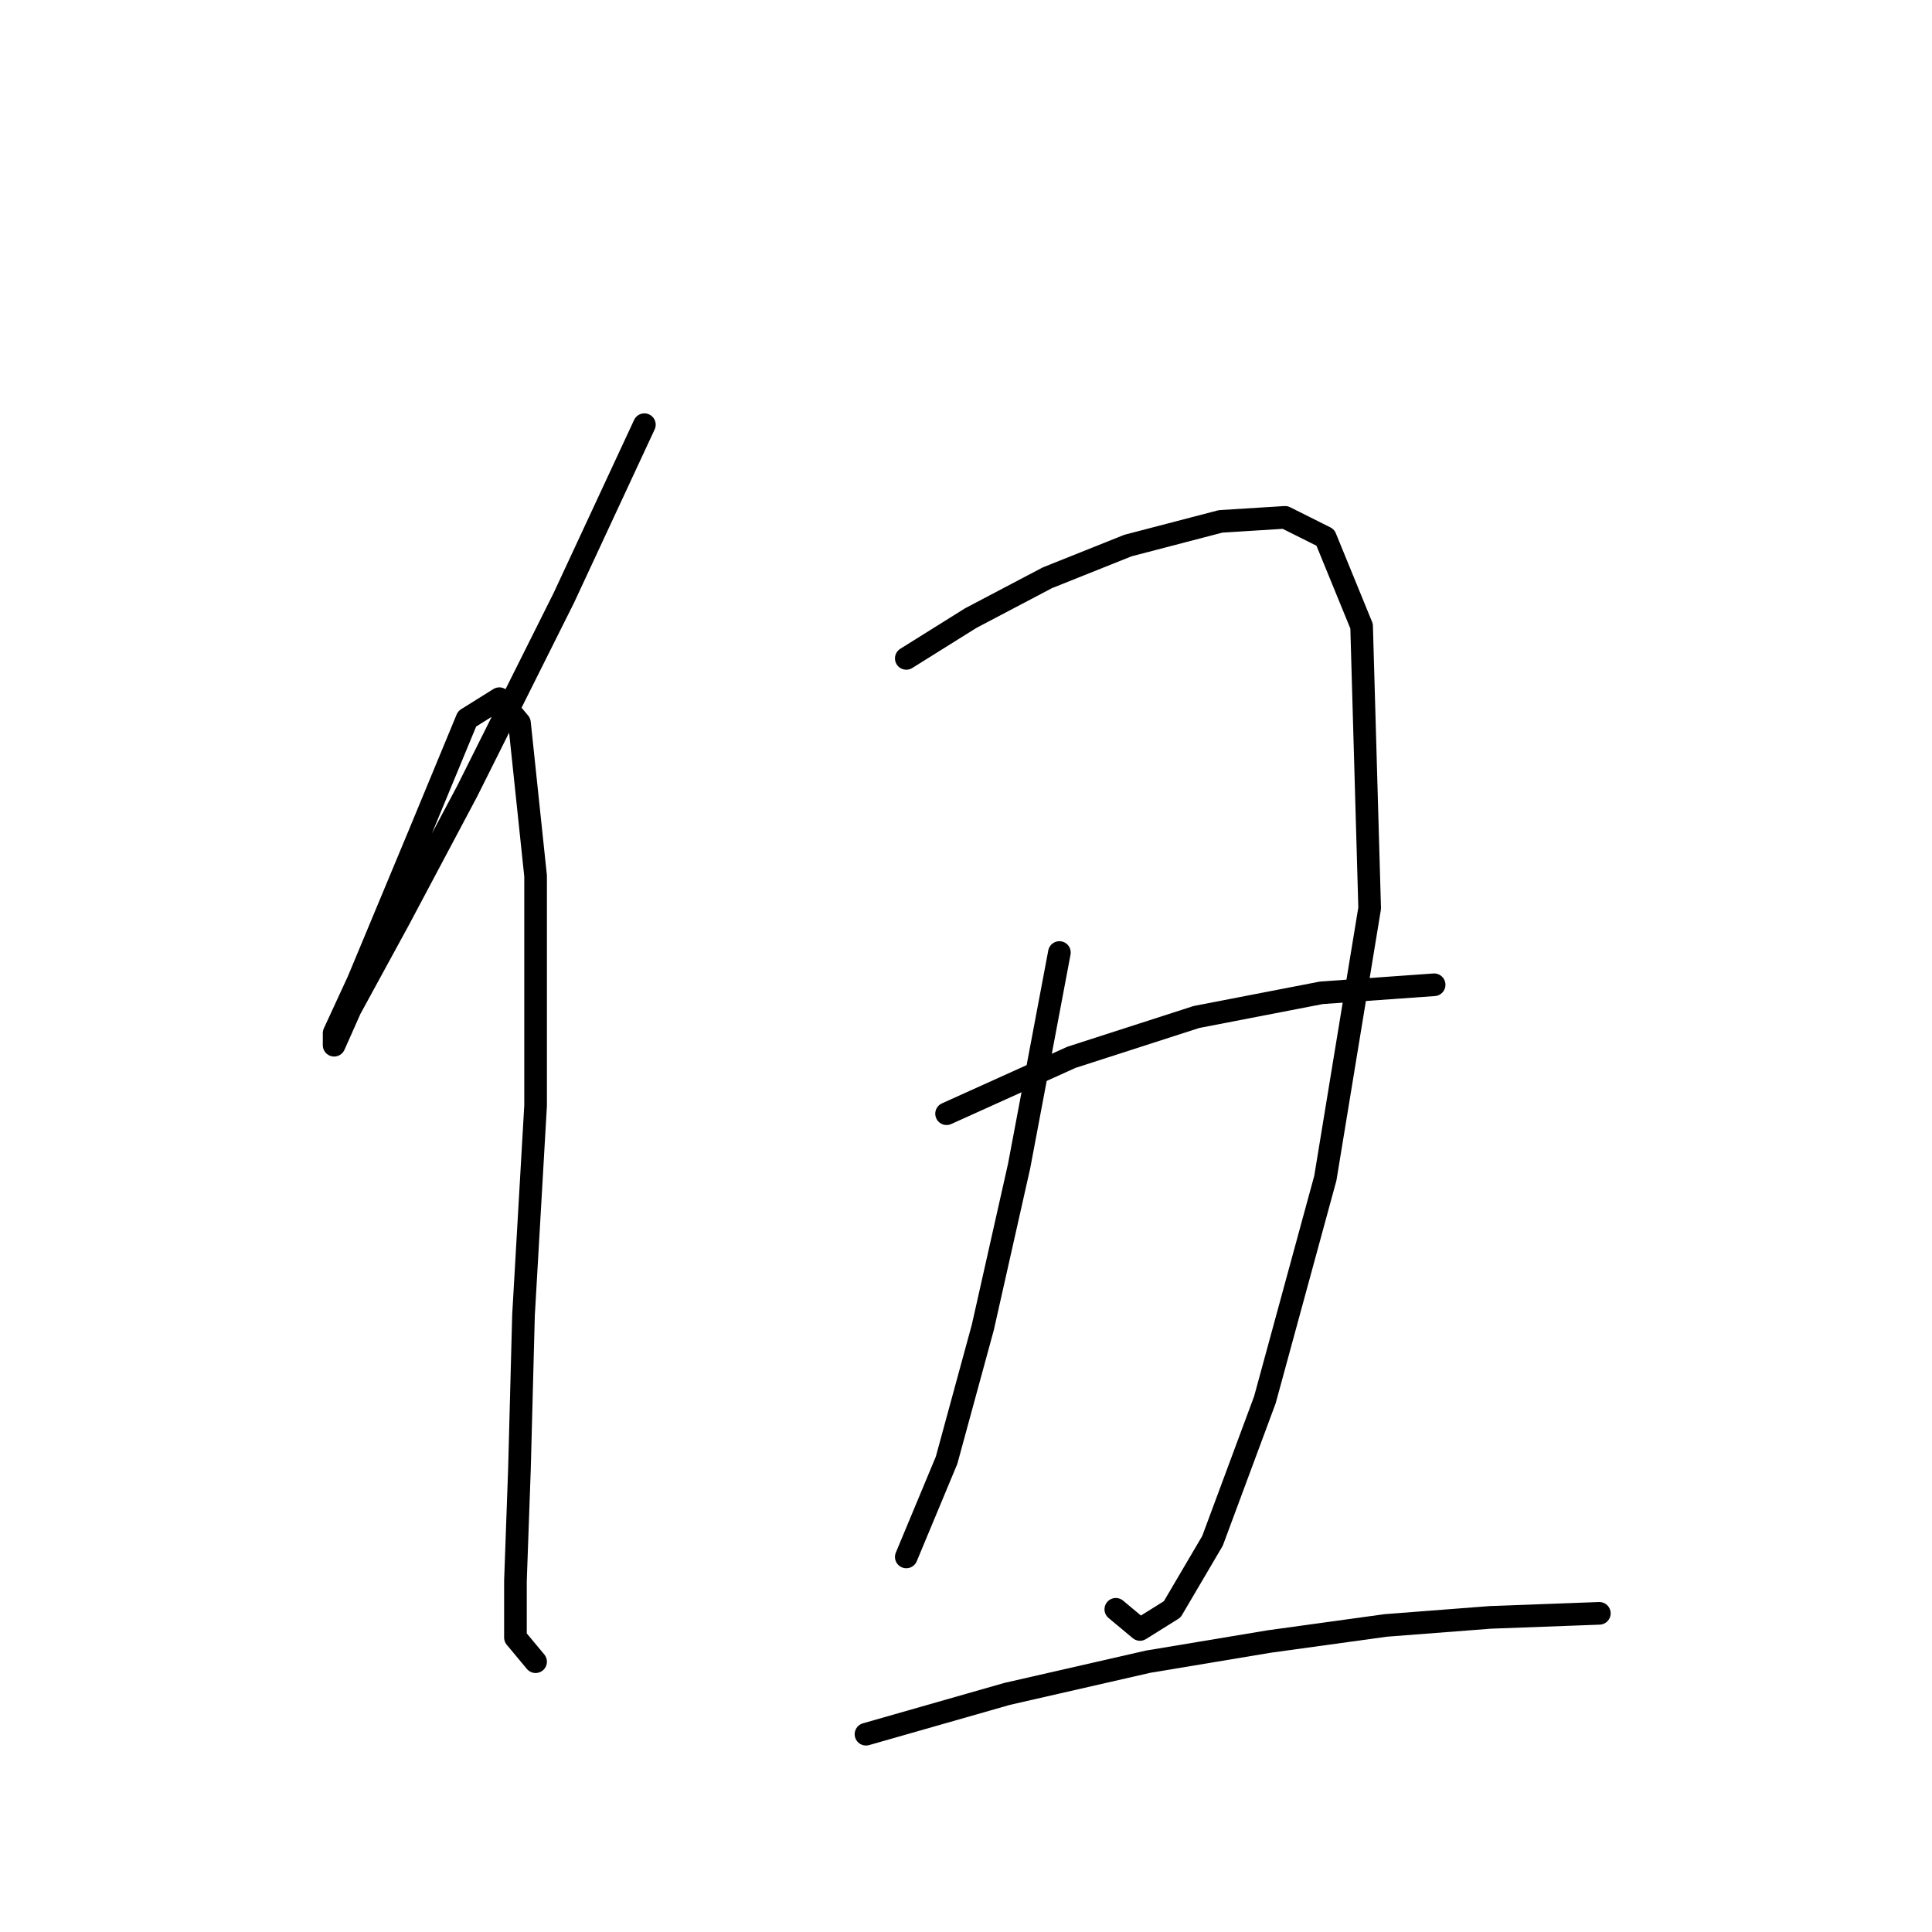 <?xml version="1.0" standalone="no"?>
    <svg width="256" height="256" xmlns="http://www.w3.org/2000/svg" version="1.1">
    <polyline stroke="black" stroke-width="3" stroke-linecap="round" fill="transparent" stroke-linejoin="round" points="85.384 56.273 74.706 79.231 61.892 104.859 52.815 121.944 46.409 133.69 44.273 138.495 44.273 136.893 47.476 129.953 55.485 110.732 61.892 95.249 66.163 92.579 68.833 95.783 70.968 116.071 70.968 146.504 69.367 174.267 68.833 194.555 68.299 209.505 68.299 216.98 70.968 220.183 70.968 220.183 " />
        <polyline stroke="black" stroke-width="3" stroke-linecap="round" fill="transparent" stroke-linejoin="round" points="120.088 87.24 128.63 81.901 138.775 76.562 149.453 72.291 161.733 69.087 170.275 68.553 175.614 71.223 180.419 82.969 181.487 120.342 175.614 156.114 167.606 185.479 160.665 204.166 155.326 213.242 151.054 215.912 147.851 213.242 147.851 213.242 " />
        <polyline stroke="black" stroke-width="3" stroke-linecap="round" fill="transparent" stroke-linejoin="round" points="140.376 126.215 135.037 154.512 130.232 175.869 125.427 193.488 120.088 206.301 120.088 206.301 " />
        <polyline stroke="black" stroke-width="3" stroke-linecap="round" fill="transparent" stroke-linejoin="round" points="125.427 147.572 141.978 140.097 158.529 134.758 175.08 131.554 190.03 130.487 190.03 130.487 " />
        <polyline stroke="black" stroke-width="3" stroke-linecap="round" fill="transparent" stroke-linejoin="round" points="114.749 229.793 133.435 224.454 152.122 220.183 168.139 217.514 183.623 215.378 197.504 214.31 211.92 213.776 211.92 213.776 " />
        </svg>